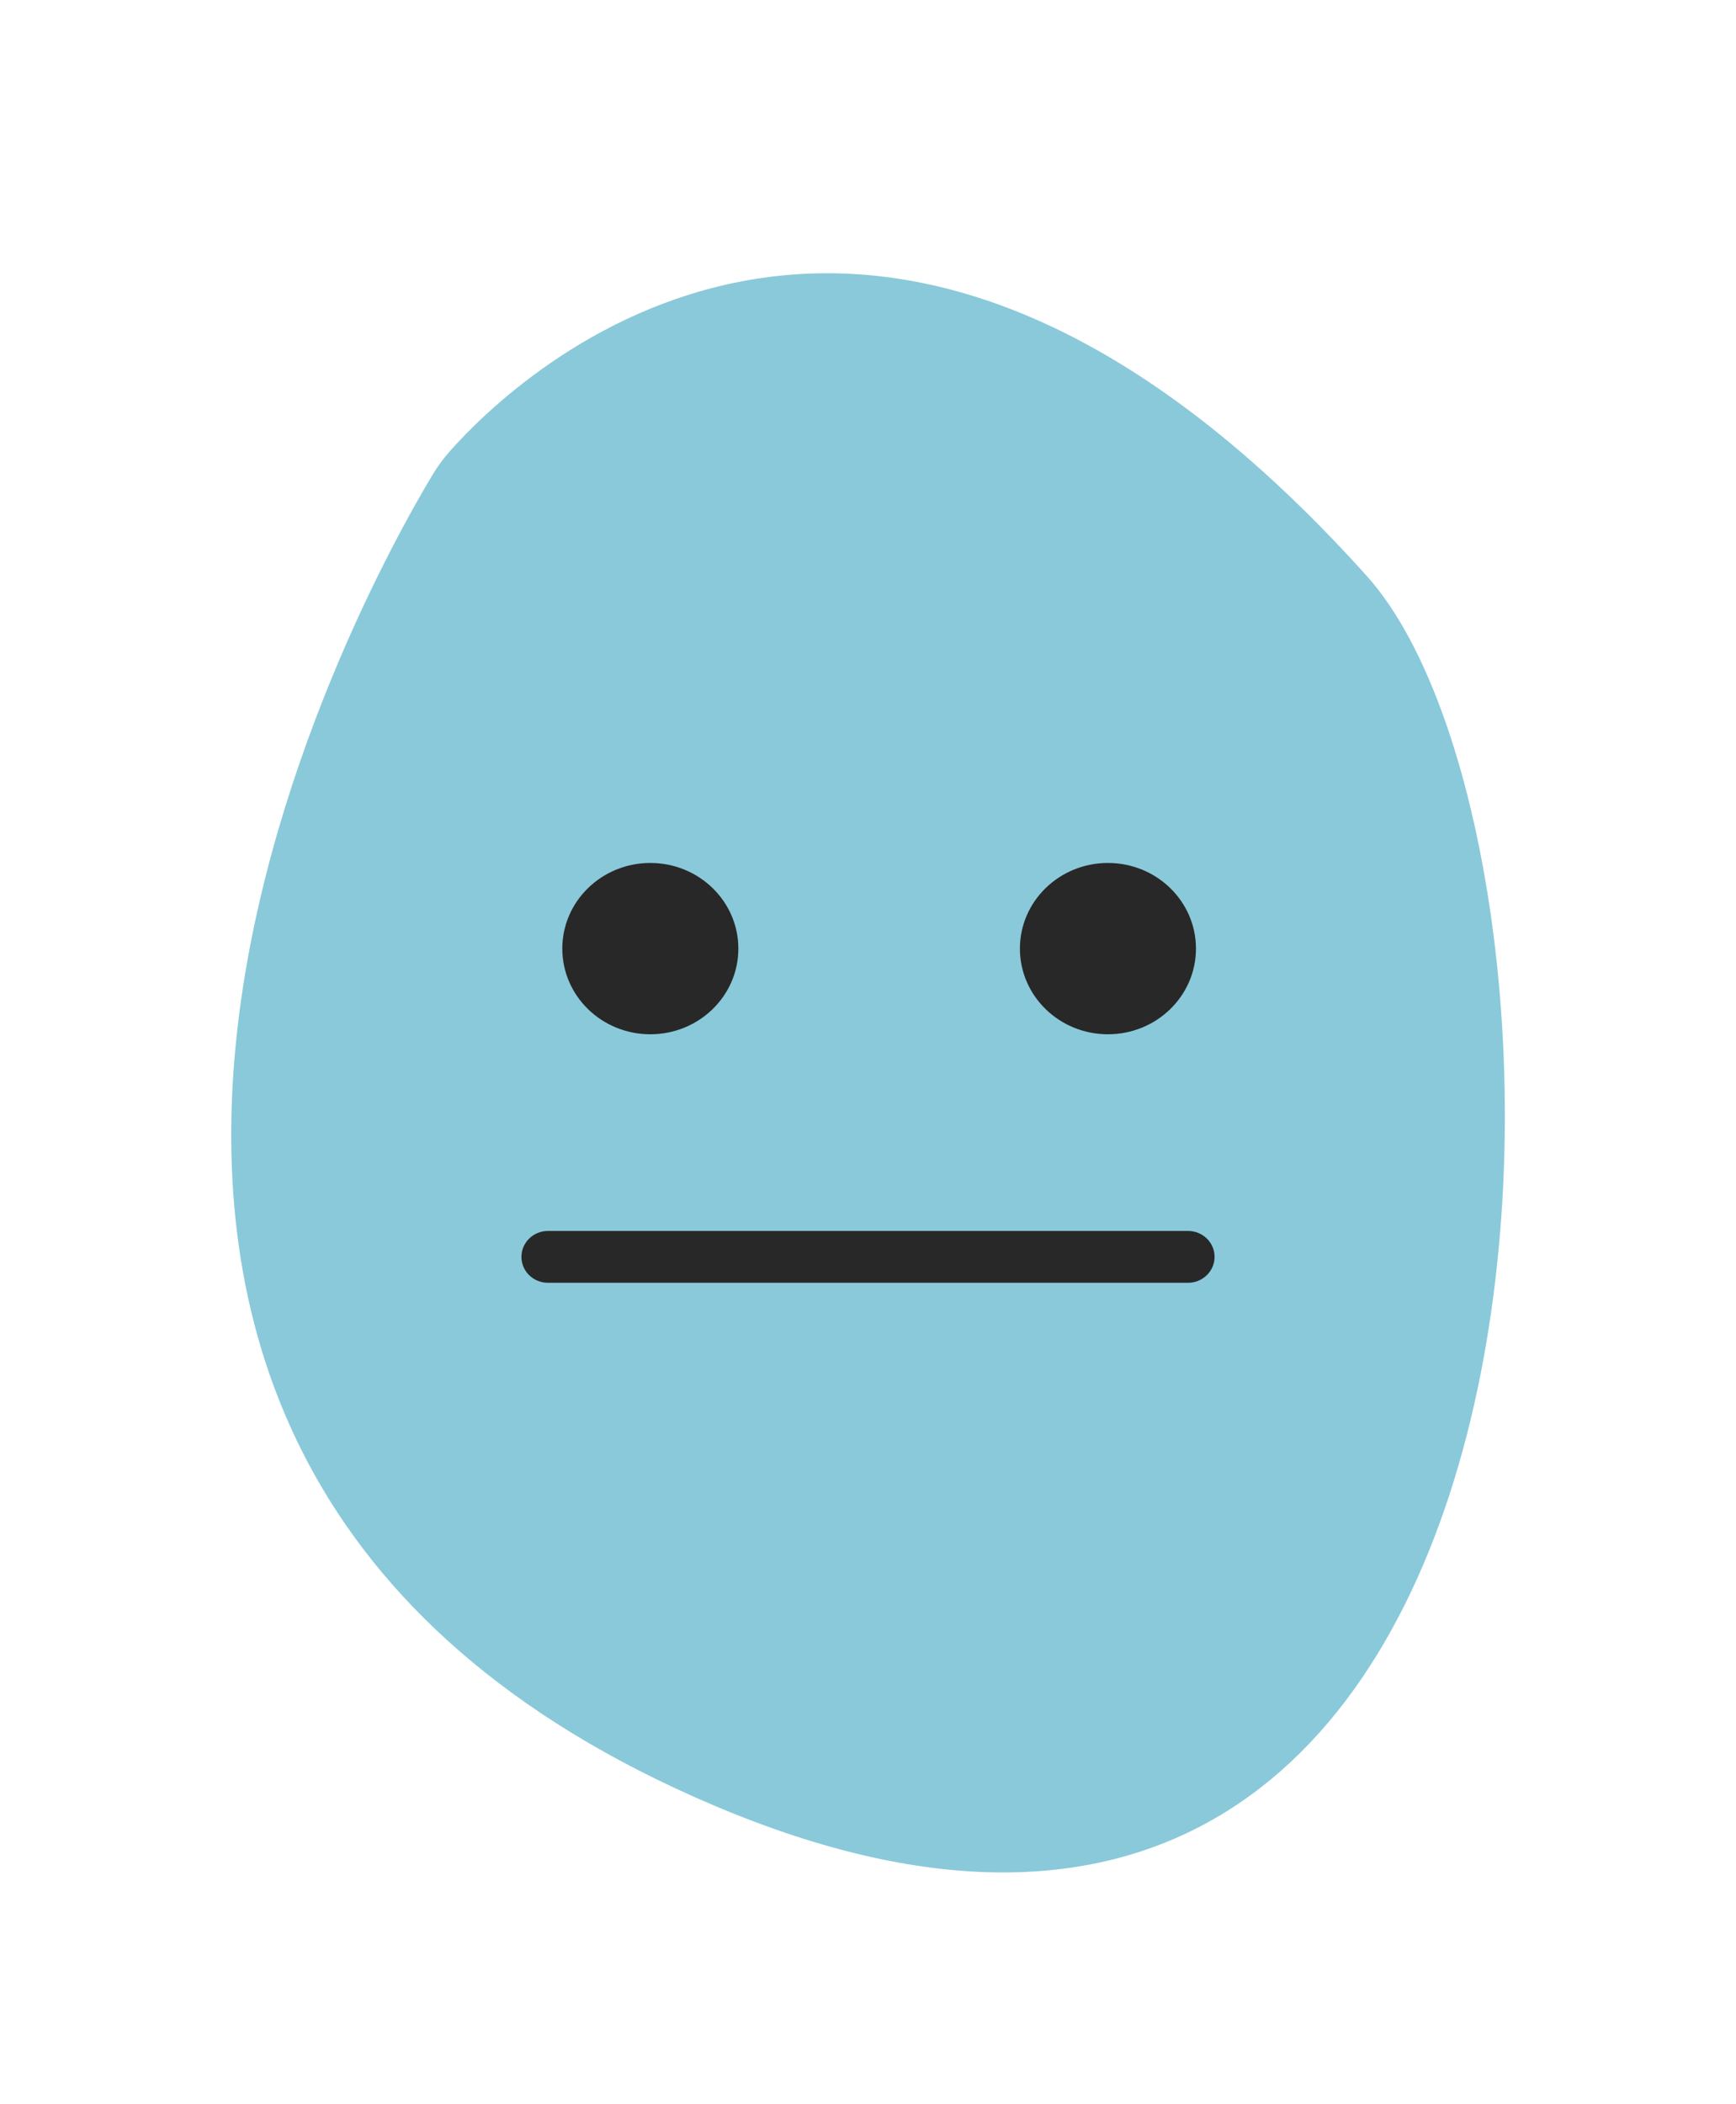<?xml version="1.0" encoding="utf-8"?>
<!-- Generator: Adobe Illustrator 26.2.1, SVG Export Plug-In . SVG Version: 6.00 Build 0)  -->
<svg version="1.1" id="Ebene_1" xmlns="http://www.w3.org/2000/svg" xmlns:xlink="http://www.w3.org/1999/xlink" x="0px" y="0px"
	 viewBox="0 0 152.05 184.25" style="enable-background:new 0 0 152.05 184.25;" xml:space="preserve">
<style type="text/css">
	.st0{fill:#89C9DA;}
	.st1{fill:#282828;}
</style>
<path class="st0" d="M39.4,39.51c-0.6,0.68-1.1,1.36-1.56,2.14c-5.88,9.79-48.31,85.47,24.68,116.43
	c78.11,33.13,78.7-83.73,57.18-107.66C76.47,2.35,45.06,33.12,39.4,39.51"/>
<g>
	<g>
		<g>
			<ellipse class="st1" cx="56.96" cy="83.06" rx="7.71" ry="7.5"/>
		</g>
		<g>
			<ellipse class="st1" cx="97.04" cy="83.06" rx="7.71" ry="7.5"/>
		</g>
		<g>
			<path class="st1" d="M104.05,112.32H48c-1.29,0-2.33-1.01-2.33-2.27c0-1.25,1.04-2.27,2.33-2.27h56.05
				c1.29,0,2.33,1.01,2.33,2.27C106.38,111.3,105.34,112.32,104.05,112.32z"/>
		</g>
	</g>
</g>
</svg>
